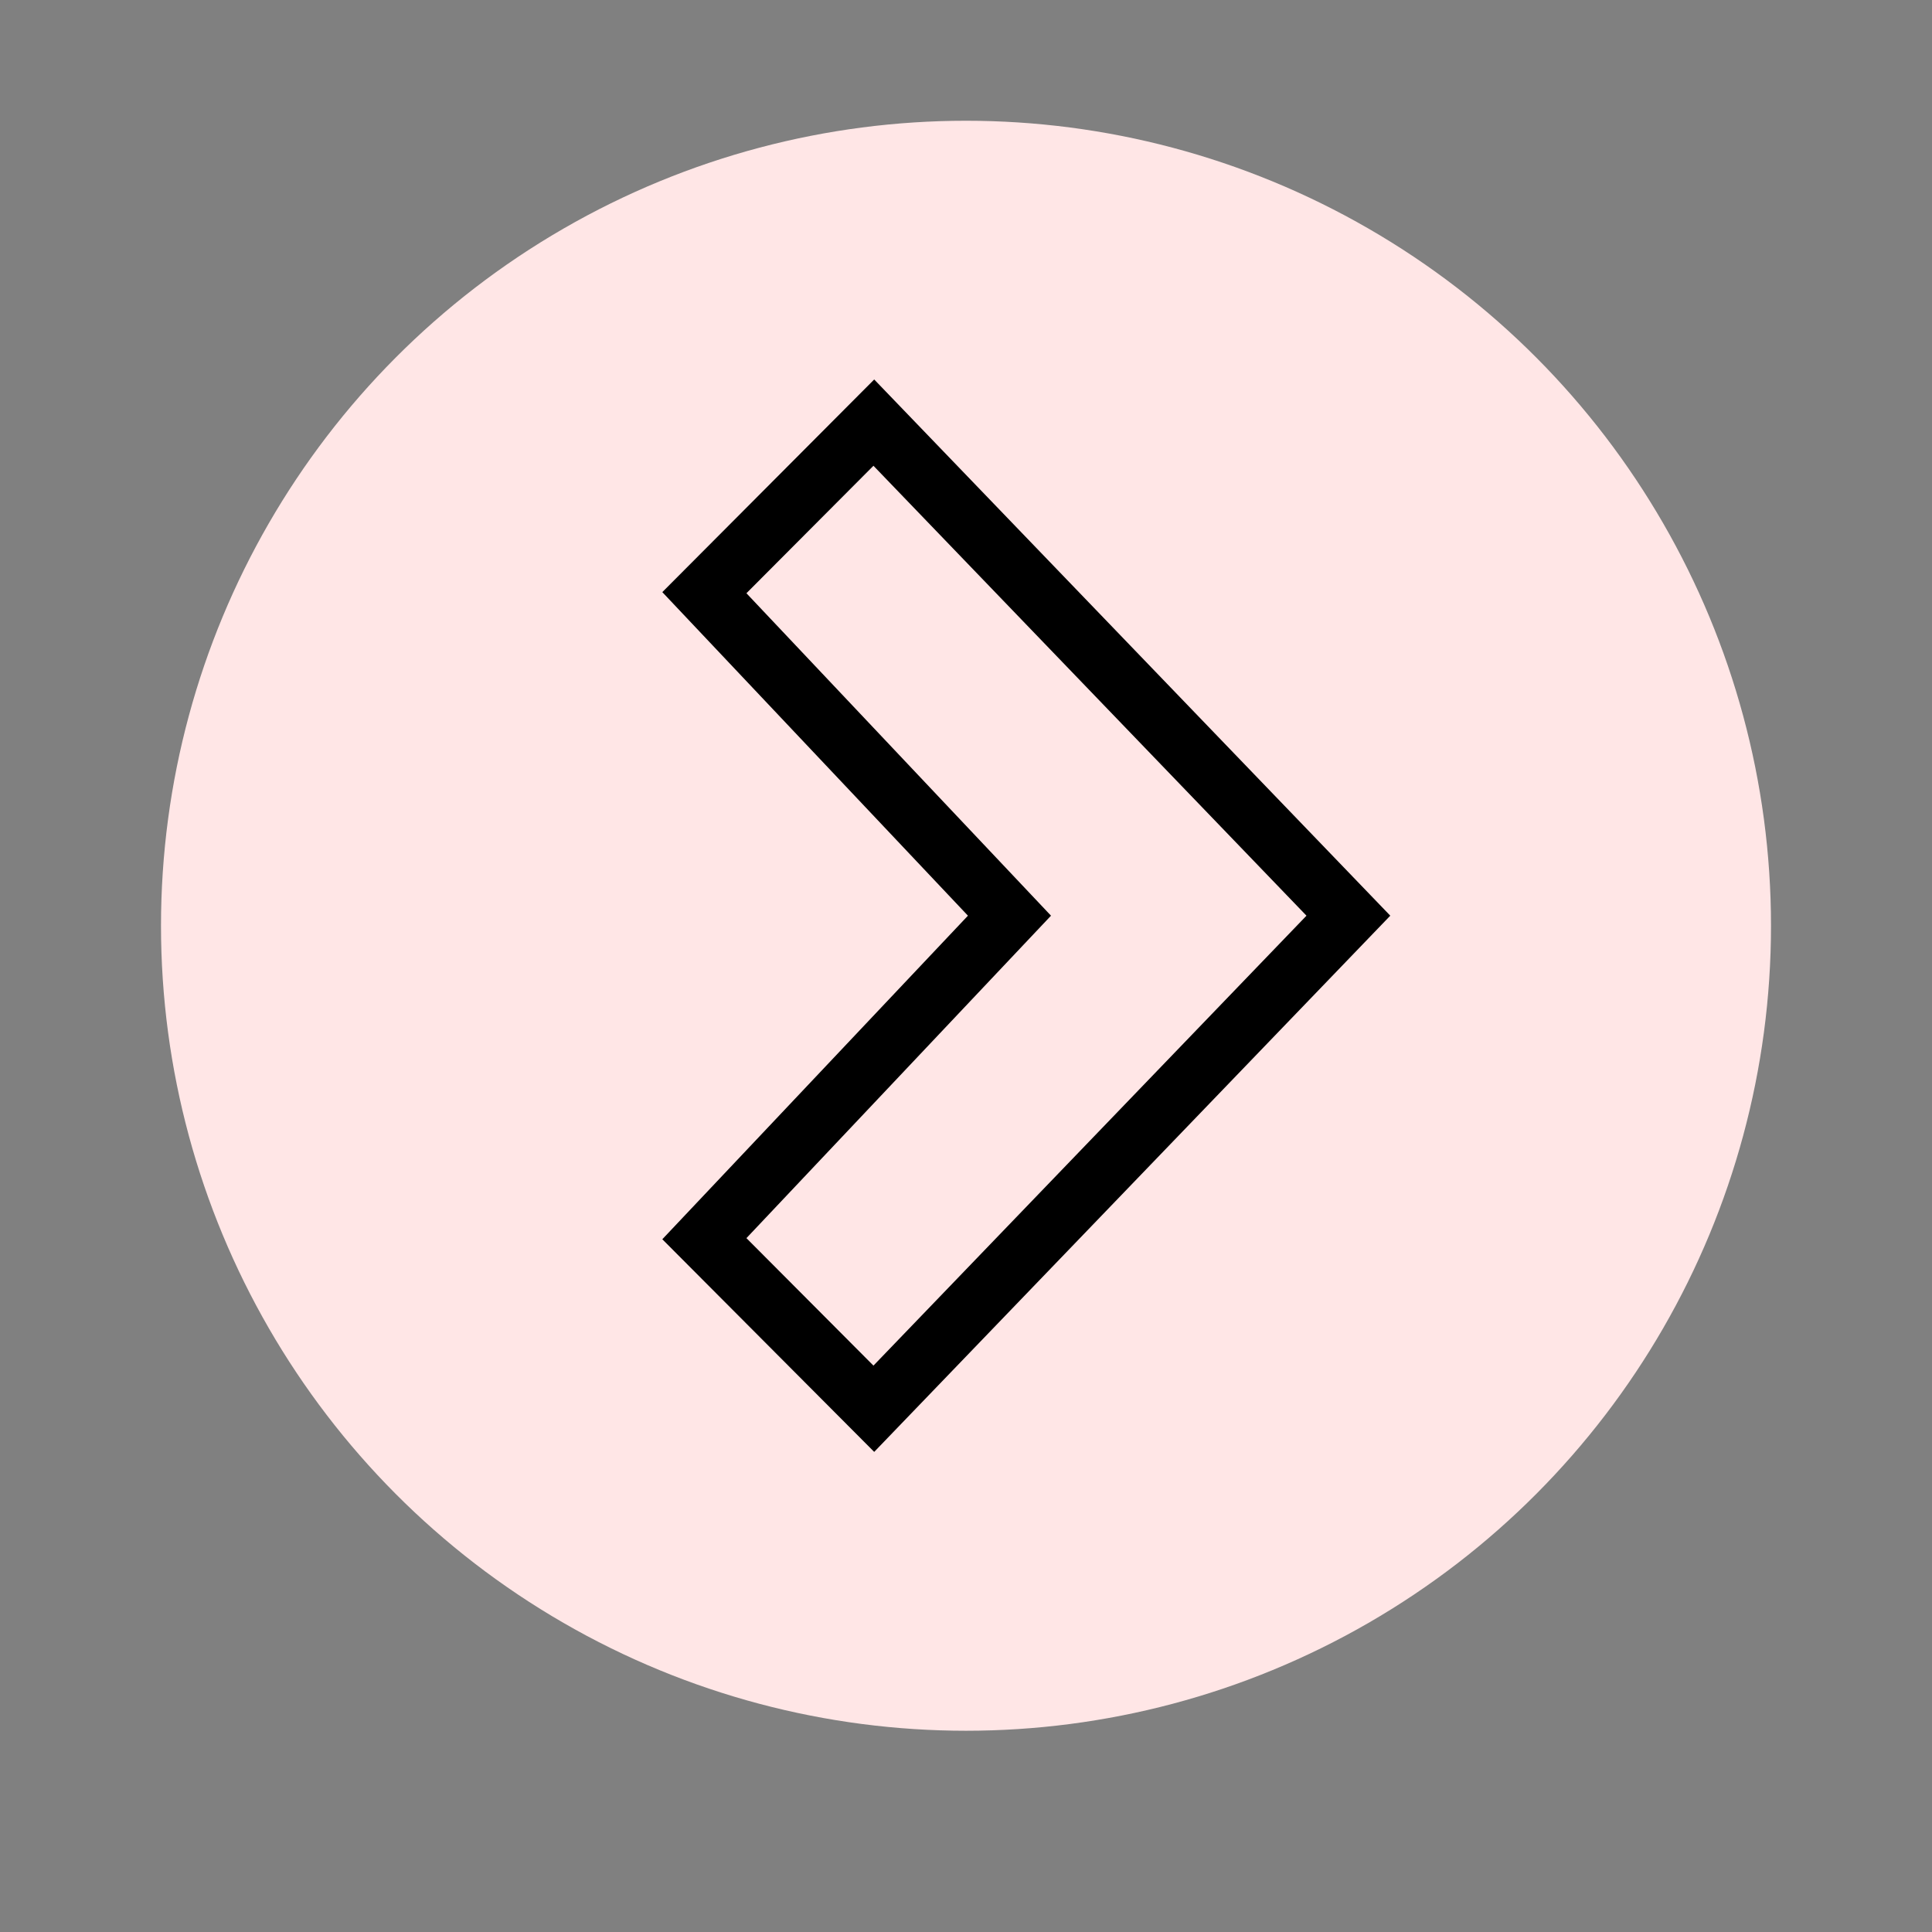 <svg aria-hidden="true" focusable="false" xmlns="http://www.w3.org/2000/svg" width="96" height="96" fill="none" viewBox="0 0 96 96">
  <rect x="0" y="0" width="96" height="96" fill="#808080" stroke="none"/>
  <path stroke="currentColor" stroke-width="3" d="M51 46H23m46 0H15m46 0H30"/>
  <circle cx="48" cy="46" r="40" fill="#FFE6E6"/>
  <path stroke="currentColor" stroke-width="3" d="M67 45.5 43.42 70 35 61.55 50.16 45.5 35 29.45 43.42 21 67 45.5Z"/>
</svg>
